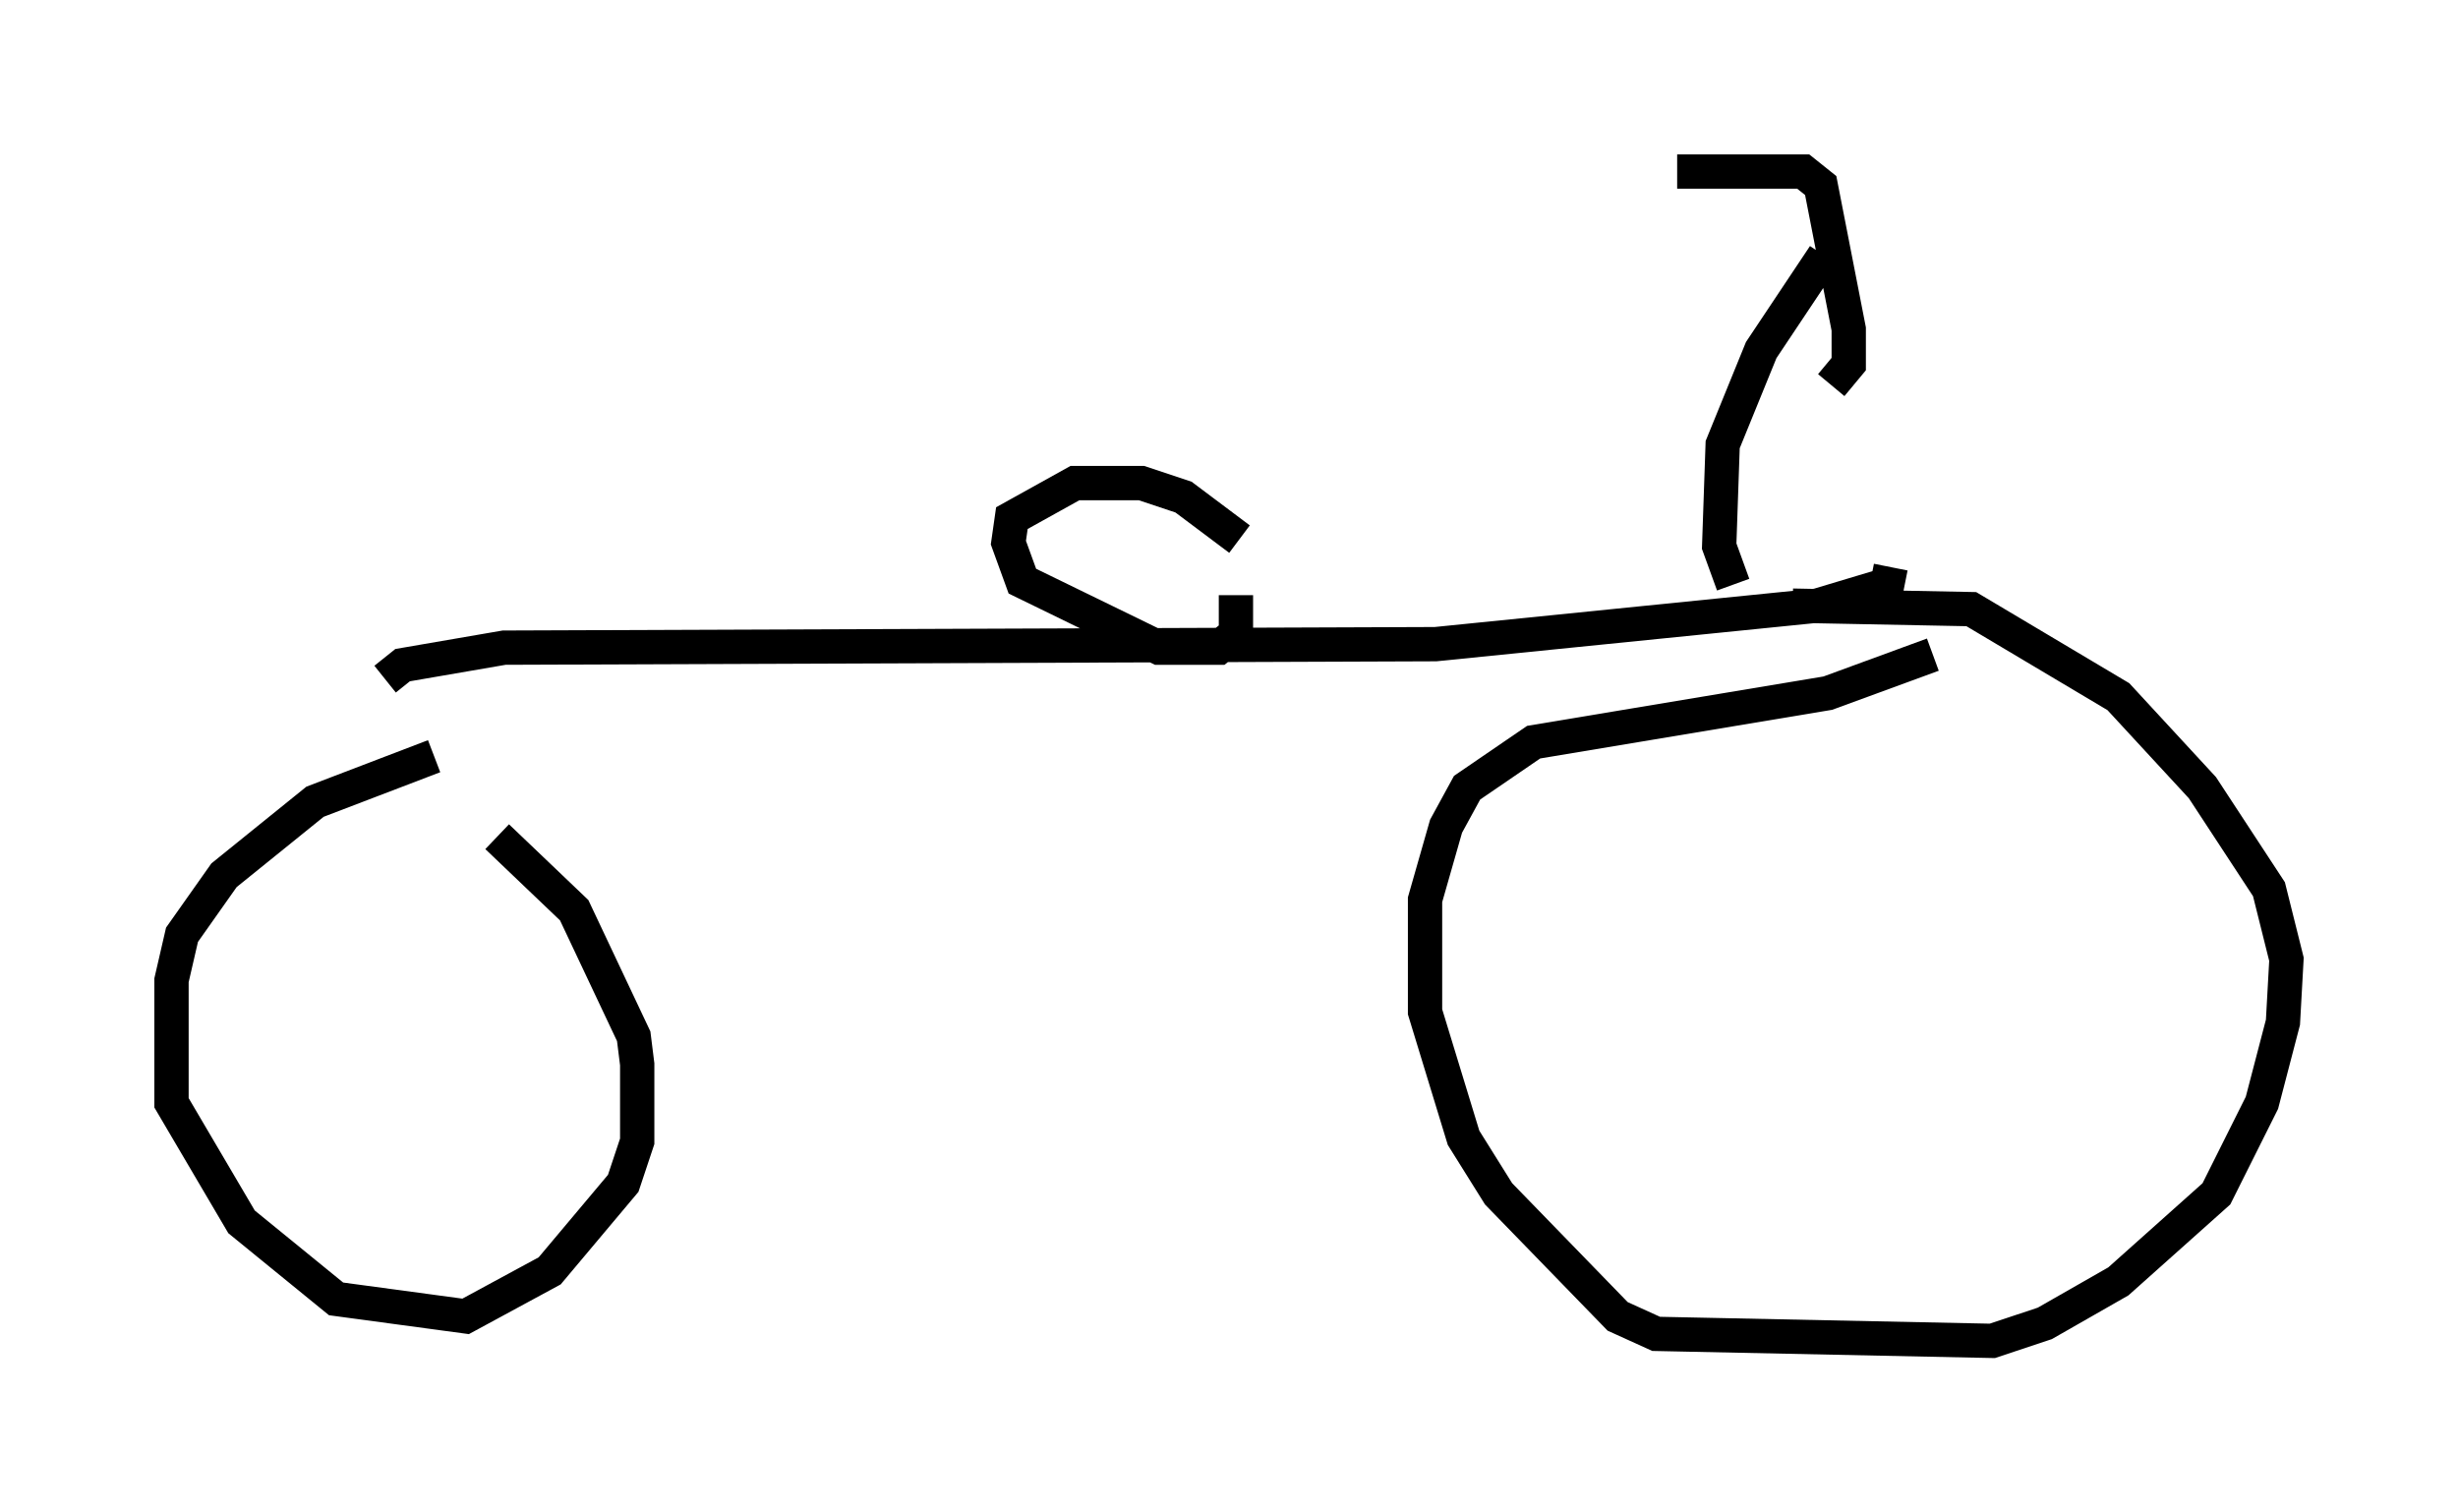 <?xml version="1.0" encoding="utf-8" ?>
<svg baseProfile="full" height="44.096" version="1.1" width="71.659" xmlns="http://www.w3.org/2000/svg" xmlns:ev="http://www.w3.org/2001/xml-events" xmlns:xlink="http://www.w3.org/1999/xlink"><defs /><rect fill="white" height="44.096" width="71.659" x="0" y="0" /><path d="M13.881, 21.946 m-1.225, 0.102 l-3.471, 1.327 -2.654, 2.144 l-1.225, 1.735 -0.306, 1.327 l0.0, 3.573 2.042, 3.471 l2.756, 2.246 3.777, 0.51 l2.45, -1.327 2.144, -2.552 l0.408, -1.225 0.0, -2.246 l-0.102, -0.817 -1.735, -3.675 l-2.246, -2.144 m41.855, -5.308 l-3.063, 1.123 -8.575, 1.429 l-1.94, 1.327 -0.613, 1.123 l-0.613, 2.144 0.0, 3.267 l1.123, 3.675 1.021, 1.633 l3.471, 3.573 1.123, 0.51 l9.8, 0.204 1.531, -0.51 l2.144, -1.225 2.858, -2.552 l1.327, -2.654 0.613, -2.348 l0.102, -1.838 -0.51, -2.042 l-1.94, -2.96 -2.45, -2.654 l-4.288, -2.552 -5.206, -0.102 m2.858, -1.123 l-0.102, 0.51 -2.042, 0.613 l-11.127, 1.123 -27.154, 0.102 l-2.96, 0.51 -0.51, 0.408 m24.909, -4.083 l-1.633, -1.225 -1.225, -0.408 l-1.94, 0.0 -1.838, 1.021 l-0.102, 0.715 0.408, 1.123 l3.981, 1.94 1.735, 0.0 l0.51, -0.408 0.0, -1.123 m12.863, -12.352 l3.675, 0.0 0.51, 0.408 l0.817, 4.185 0.0, 1.021 l-0.51, 0.613 m-0.204, -3.777 l-1.838, 2.756 -1.123, 2.756 l-0.102, 2.96 0.408, 1.123 " fill="none" stroke="black" stroke-width="1" /></svg>